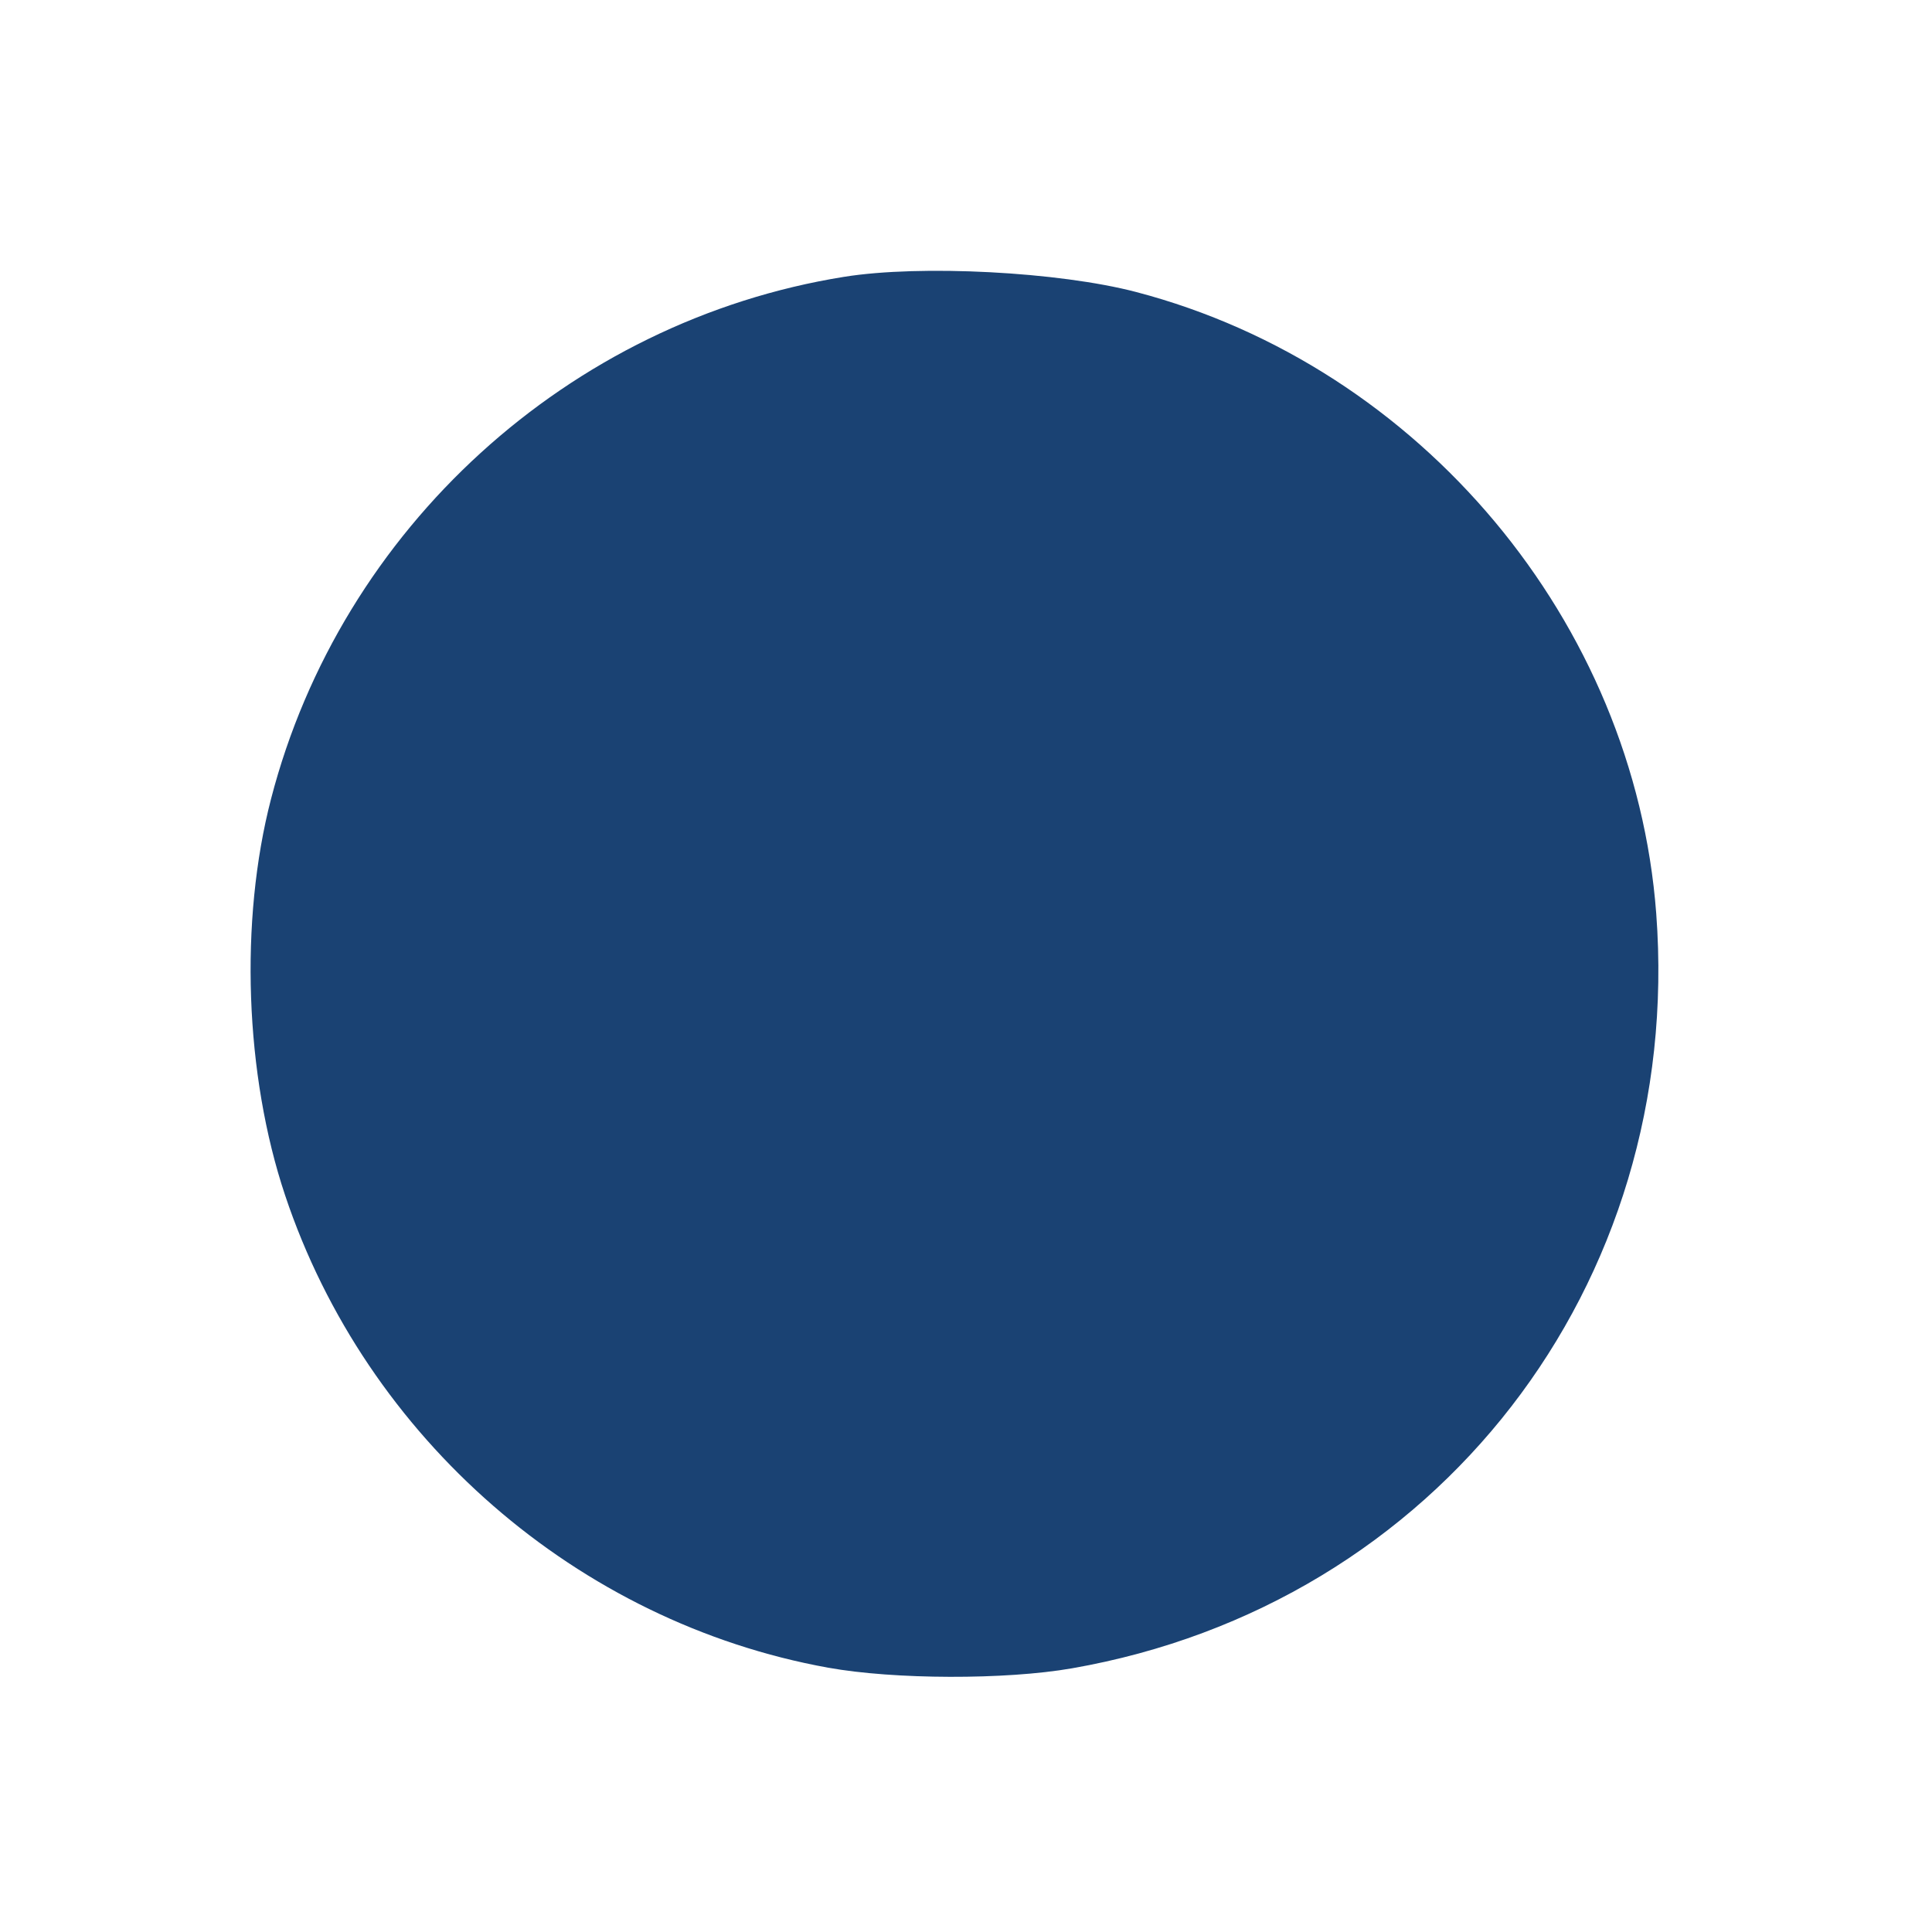 <?xml version="1.0" encoding="UTF-8" standalone="no"?>
<svg
   xmlns:dc="http://purl.org/dc/elements/1.1/"
   xmlns:cc="http://creativecommons.org/ns#"
   xmlns:rdf="http://www.w3.org/1999/02/22-rdf-syntax-ns#"
   xmlns:svg="http://www.w3.org/2000/svg"
   xmlns="http://www.w3.org/2000/svg"
   xmlns:sodipodi="http://sodipodi.sourceforge.net/DTD/sodipodi-0.dtd"
   xmlns:inkscape="http://www.inkscape.org/namespaces/inkscape"
   version="1.0"
   width="42"
   height="42"
   id="svg2"
   inkscape:version="0.91 r13725"
   sodipodi:docname="marker_circle_blue.svg">
  <defs
     id="defs8" />
  <sodipodi:namedview
     pagecolor="#ffffff"
     bordercolor="#666666"
     borderopacity="1"
     objecttolerance="10"
     gridtolerance="10"
     guidetolerance="10"
     inkscape:pageopacity="0"
     inkscape:pageshadow="2"
     inkscape:window-width="1920"
     inkscape:window-height="1059"
     id="namedview6"
     showgrid="false"
     inkscape:zoom="1.18"
     inkscape:cx="-139.83051"
     inkscape:cy="100"
     inkscape:window-x="1920"
     inkscape:window-y="0"
     inkscape:window-maximized="1"
     inkscape:current-layer="svg2" />
  <path
     style="fill:#1a4273;fill-opacity:1;stroke:none;stroke-width:1px;stroke-linecap:butt;stroke-linejoin:miter;stroke-opacity:1"
     d="M 18.002,36.254 C 12.559,35.27 7.965,31.274 6.198,25.985 5.322,23.366 5.204,20.022 5.892,17.368 7.416,11.486 12.366,6.977 18.35,6.018 20.014,5.751 23.02,5.908 24.699,6.348 c 6.182,1.621 10.83,7.177 11.306,13.512 0.607,8.079 -4.771,15.025 -12.703,16.408 -1.444,0.252 -3.863,0.245 -5.299,-0.014 z"
     id="path4140"
     inkscape:connector-curvature="0" />
</svg>
